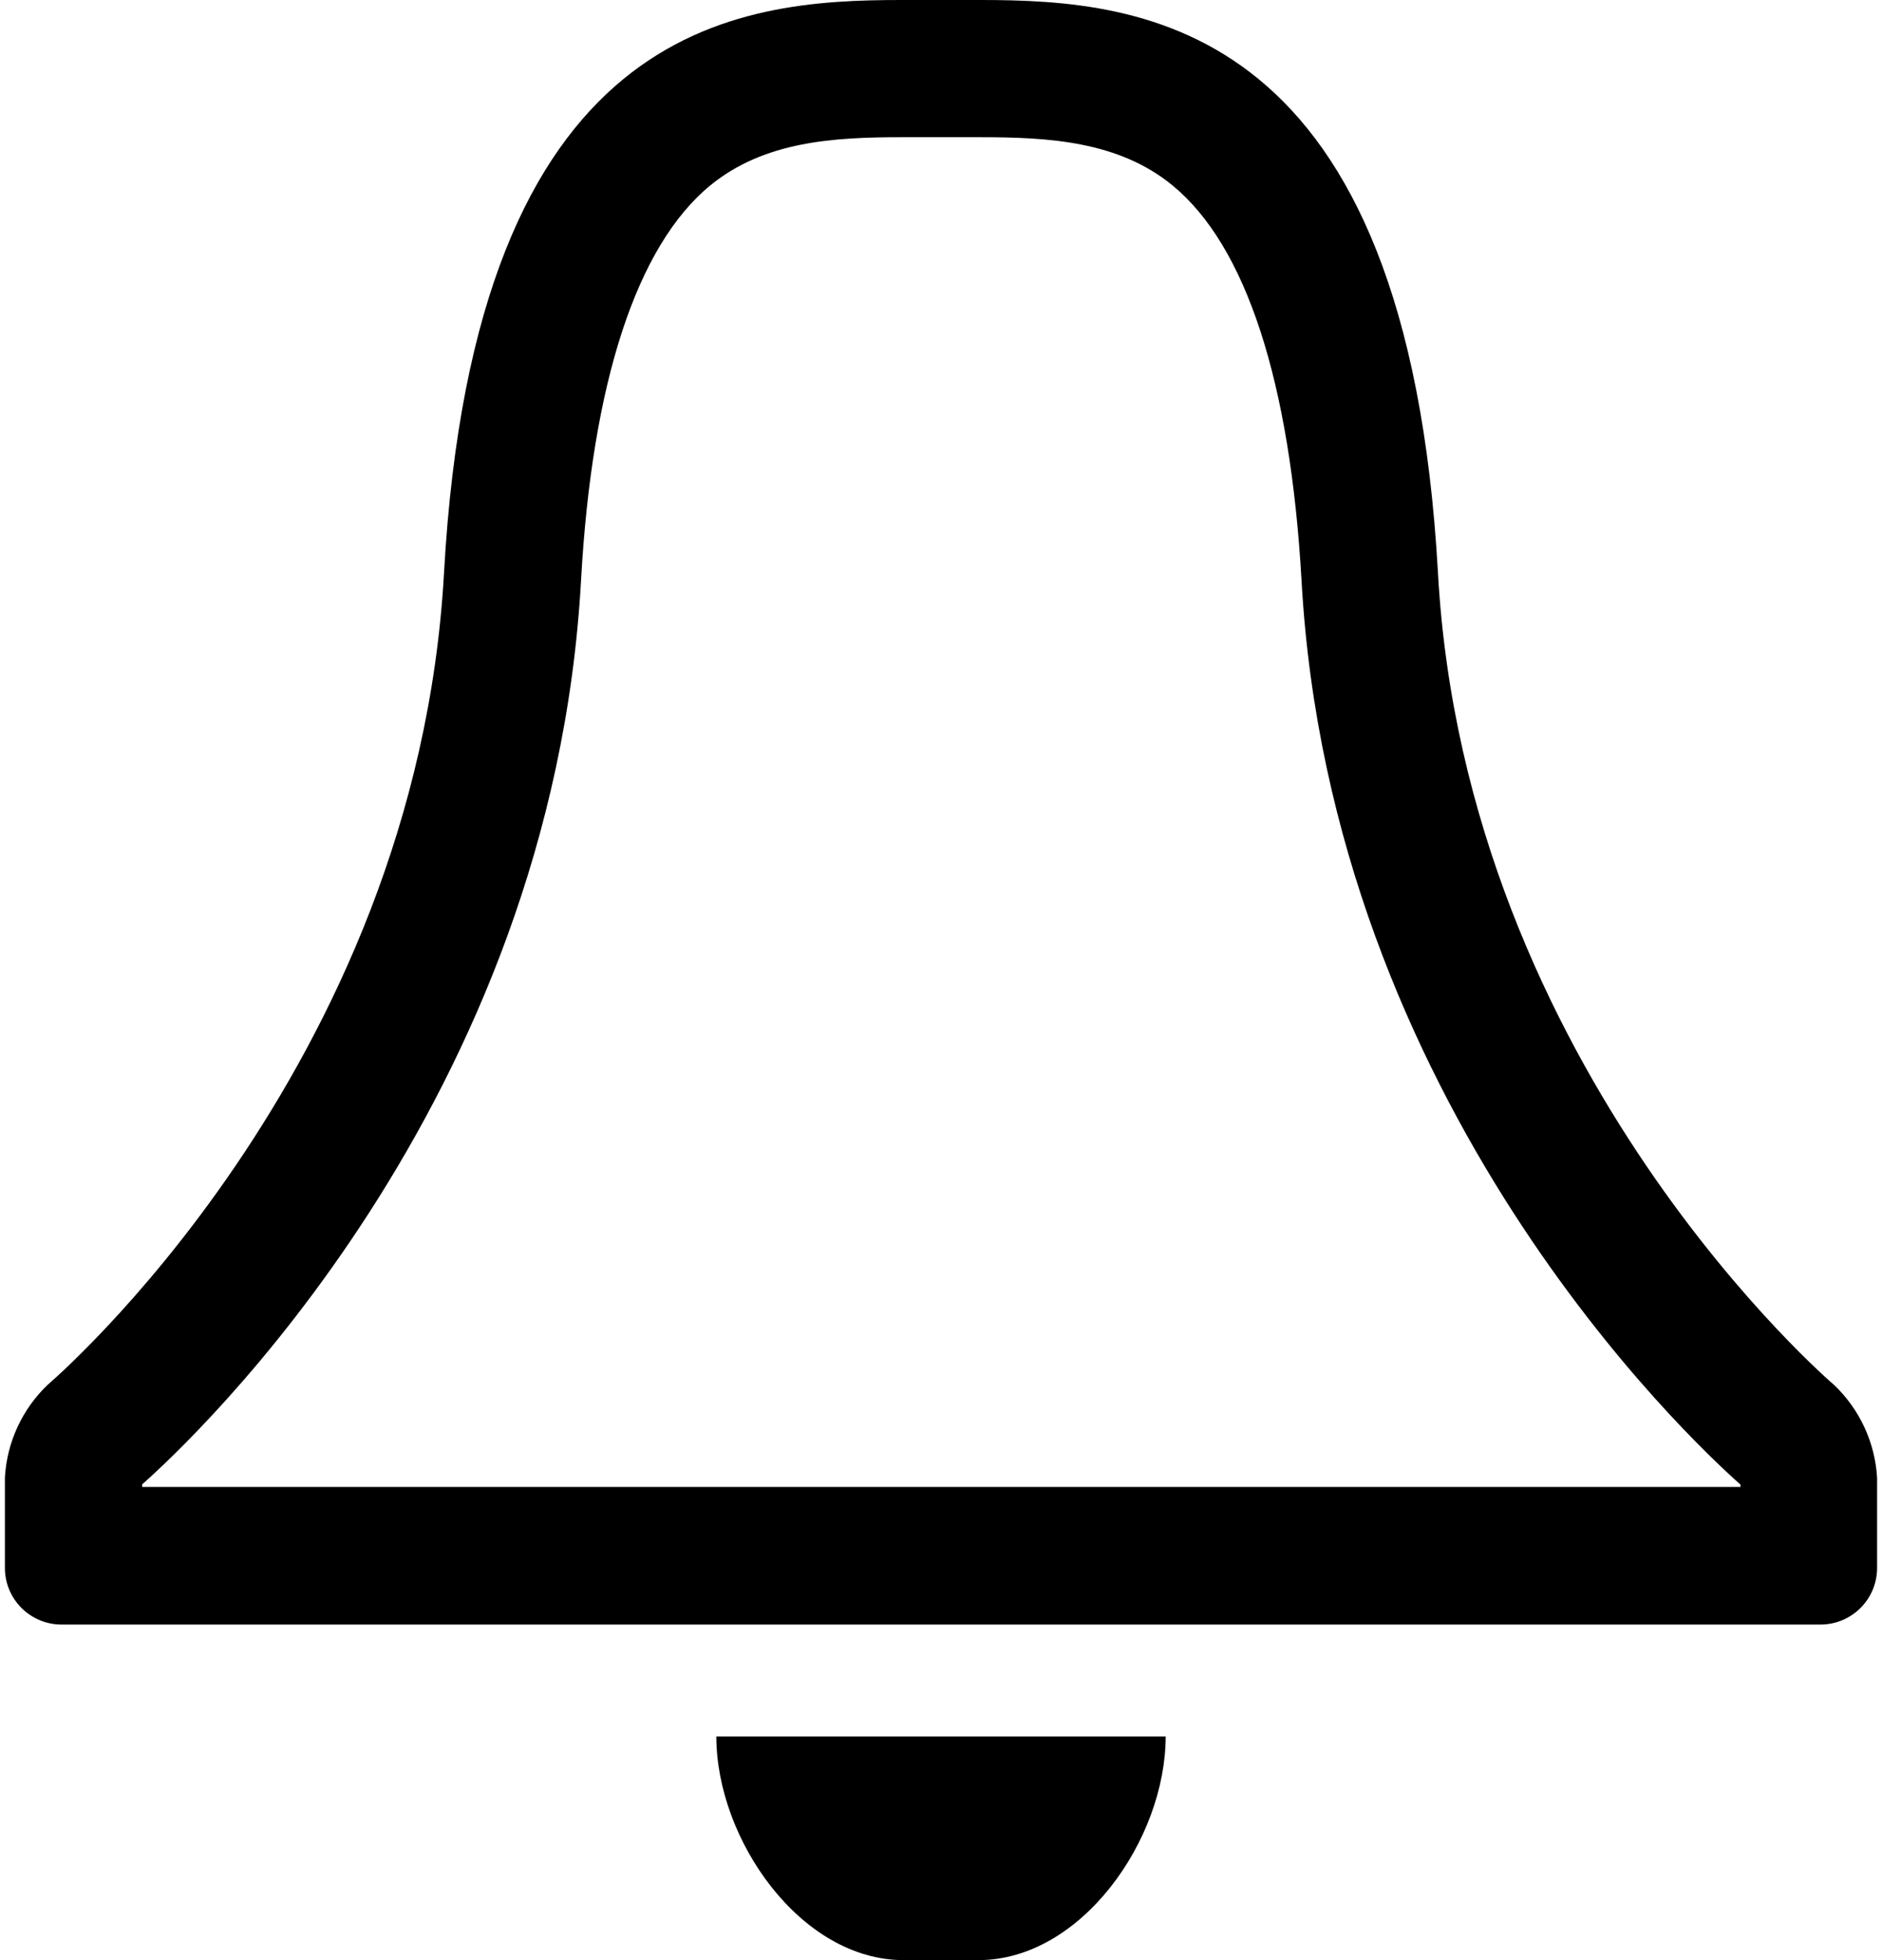 <?xml version="1.0" encoding="UTF-8"?>
<svg width="96px" height="100px" viewBox="0 0 96 100" version="1.1" xmlns="http://www.w3.org/2000/svg" xmlns:xlink="http://www.w3.org/1999/xlink">
    <!-- Generator: Sketch 64 (93537) - https://sketch.com -->
    <title>Bell</title>
    <desc>Created with Sketch.</desc>
    <g id="Page-1" stroke="none" stroke-width="1" fill="none" fill-rule="evenodd">
        <g id="Bell" fill="#000000" fill-rule="nonzero">
            <g id="Group">
                <path d="M50,7 C53.45,7 57.05,7.19 59.81,9.46 C63.56,12.54 65.81,19.46 66.39,29.6 C67.87,56.33 86.22,73.47 88.78,75.74 L88.78,75.74 L88.78,75.86 L7.25,75.86 L7.25,75.73 L7.25,75.73 C9.84,73.44 28.16,56.3 29.64,29.59 C30.2,19.5 32.48,12.54 36.23,9.46 C39,7.19 42.58,7 46,7 L50,7 M50,0 L46,0 C37.63,0 24.22,1.07 22.65,29.21 C21.24,54.67 2.44,70.64 2.44,70.64 C1.134,71.884 0.351,73.579 0.25,75.38 L0.25,80 C0.255,81.588 1.542,82.875 3.13,82.88 L92.87,82.88 C94.458,82.875 95.745,81.588 95.75,80 L95.75,75.4 C95.648,73.599 94.865,71.905 93.56,70.66 C93.56,70.66 74.76,54.66 73.35,29.23 C71.78,1.07 58.37,0 50,0 L50,0 Z" id="Shape"></path>
                <path d="M59.46,88.59 L36.54,88.59 C36.54,93.84 40.84,100 46.09,100 L49.91,100 C55.16,100 59.46,93.84 59.46,88.59 L59.46,88.59 L59.46,88.59 Z" id="Path"></path>
            </g>
        </g>
    </g>
</svg>